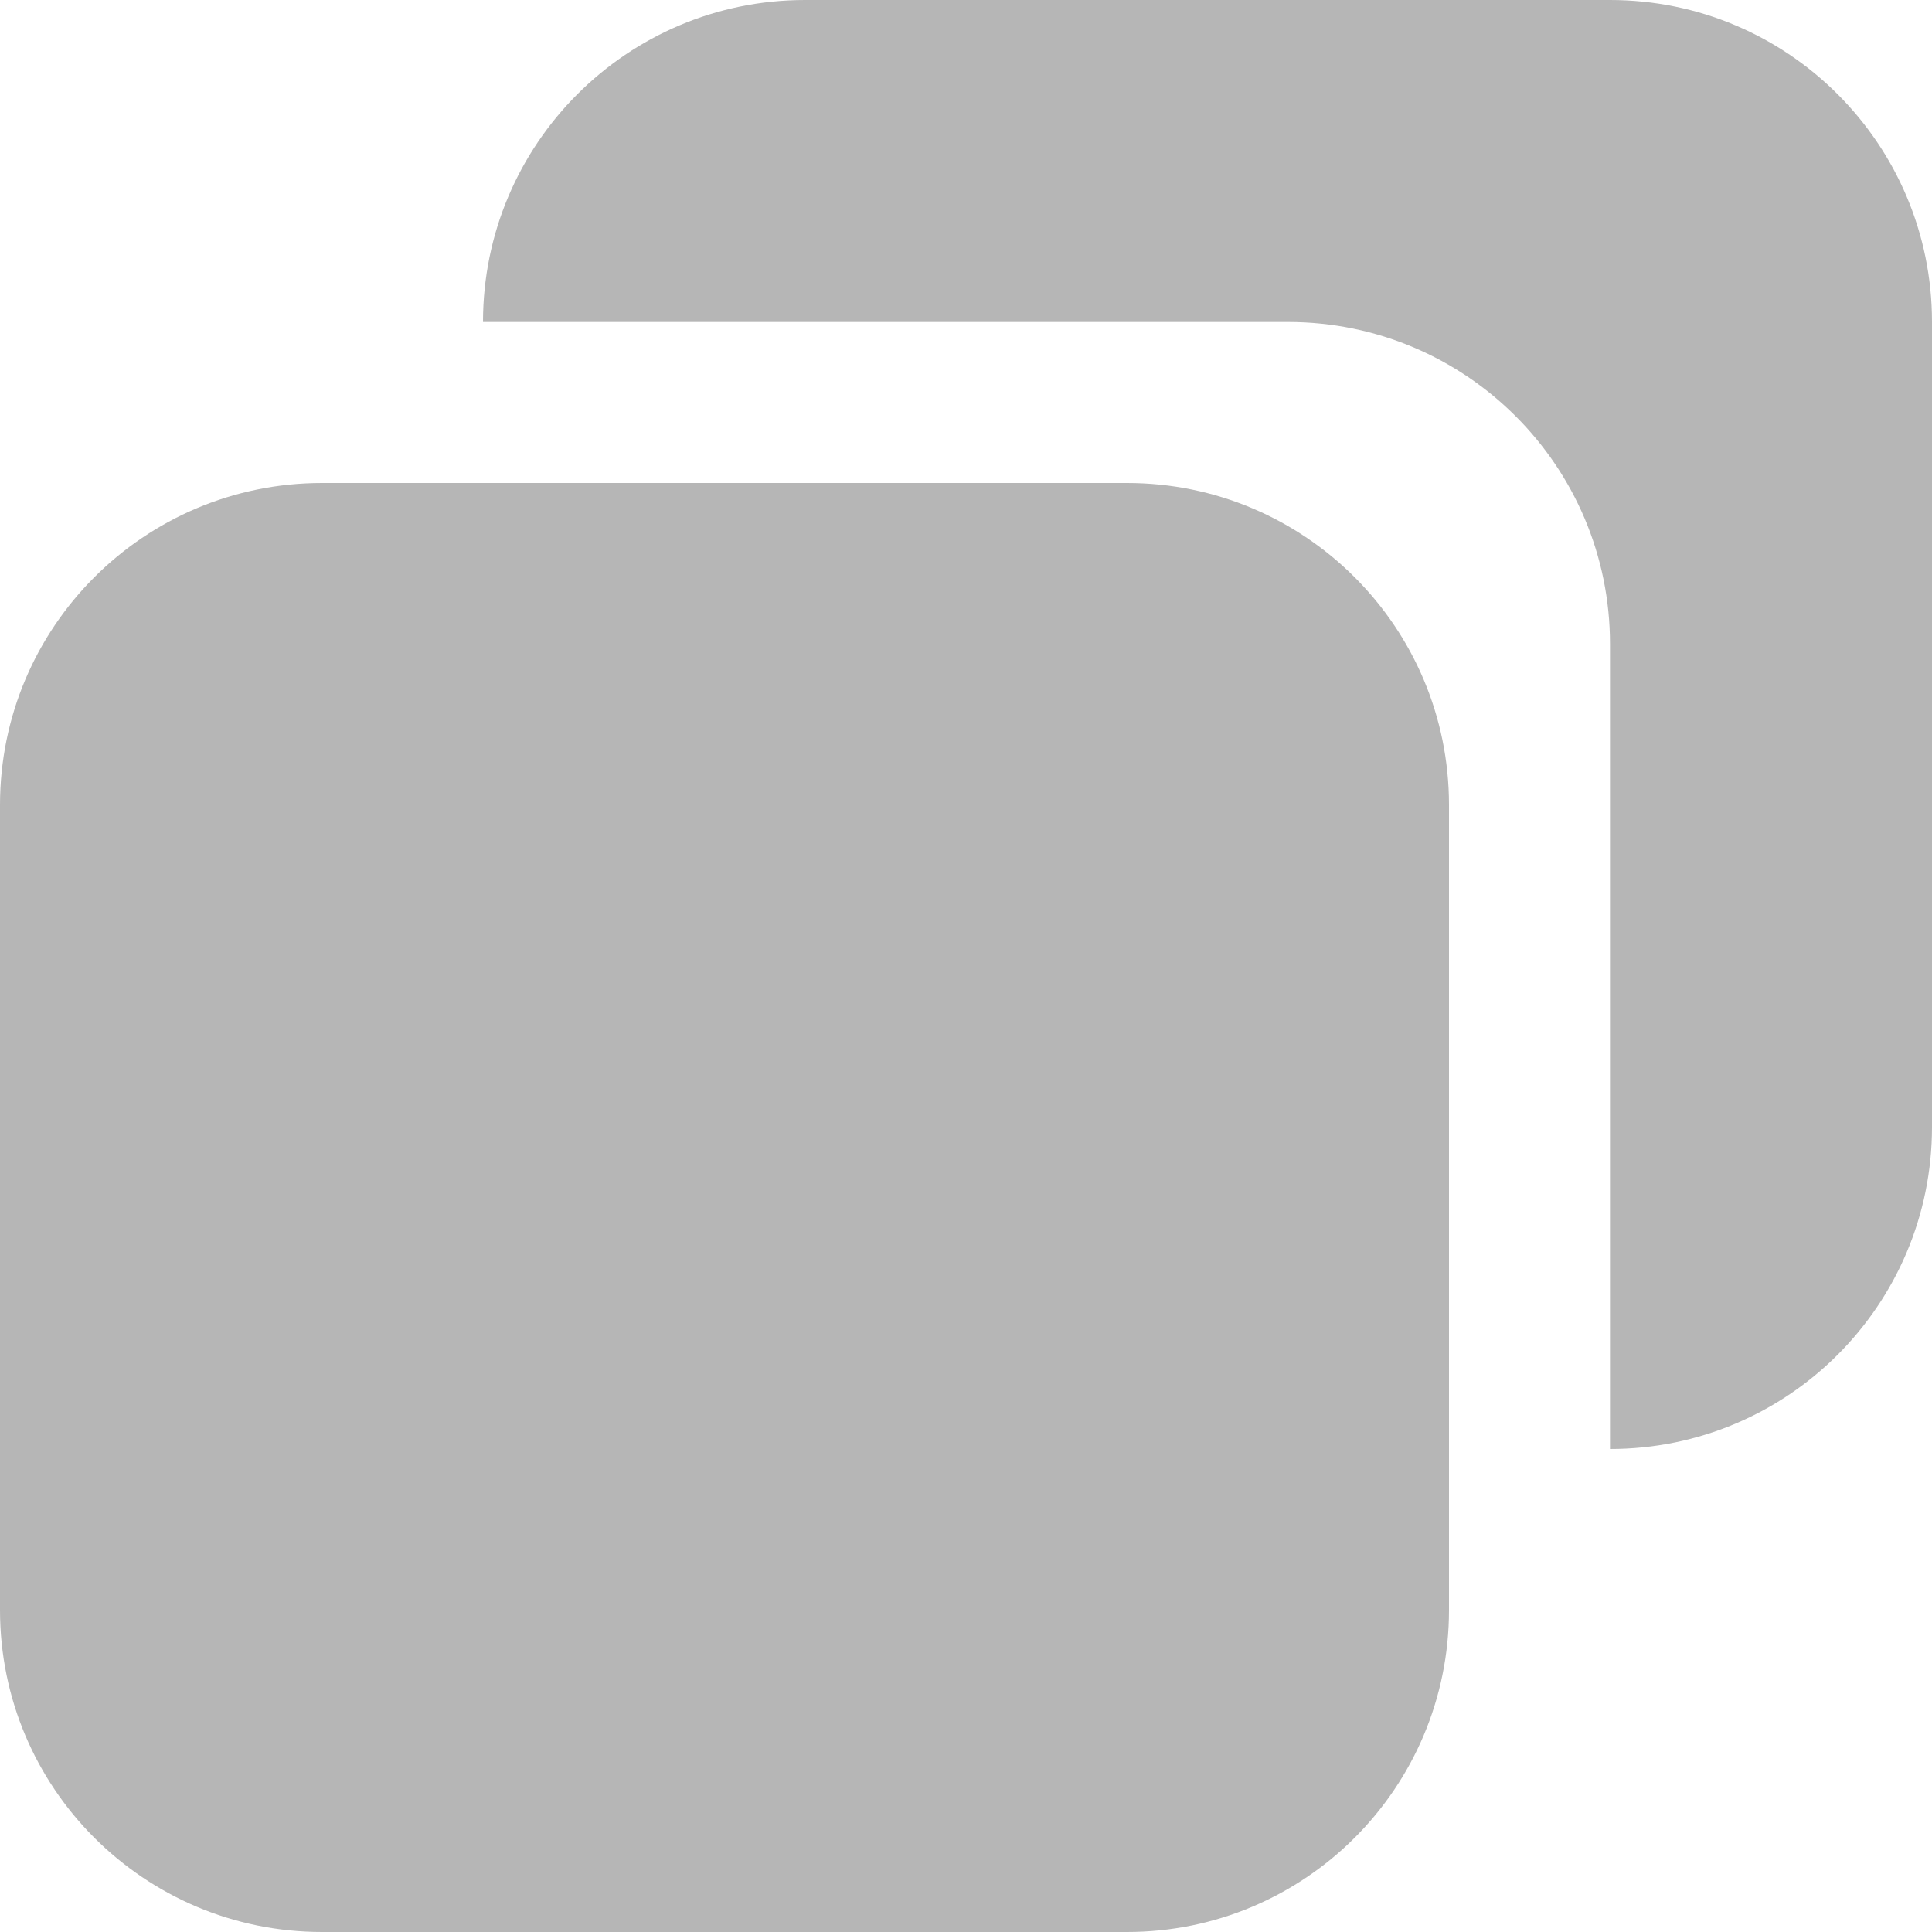 <svg width="12" height="12" viewBox="0 0 12 12" fill="none" xmlns="http://www.w3.org/2000/svg">
<path d="M3 2C3 0.895 3.895 0 5 0H10C11.105 0 12 0.895 12 2V7C12 8.105 11.105 9 10 9V4C10 2.895 9.105 2 8 2H3Z" fill="#B6B6B6"/>
<path d="M2 3C0.895 3 0 3.895 0 5V10C0 11.105 0.895 12 2 12H7C8.105 12 9 11.105 9 10V5C9 3.895 8.105 3 7 3H2Z" fill="#B6B6B6"/>
</svg>
